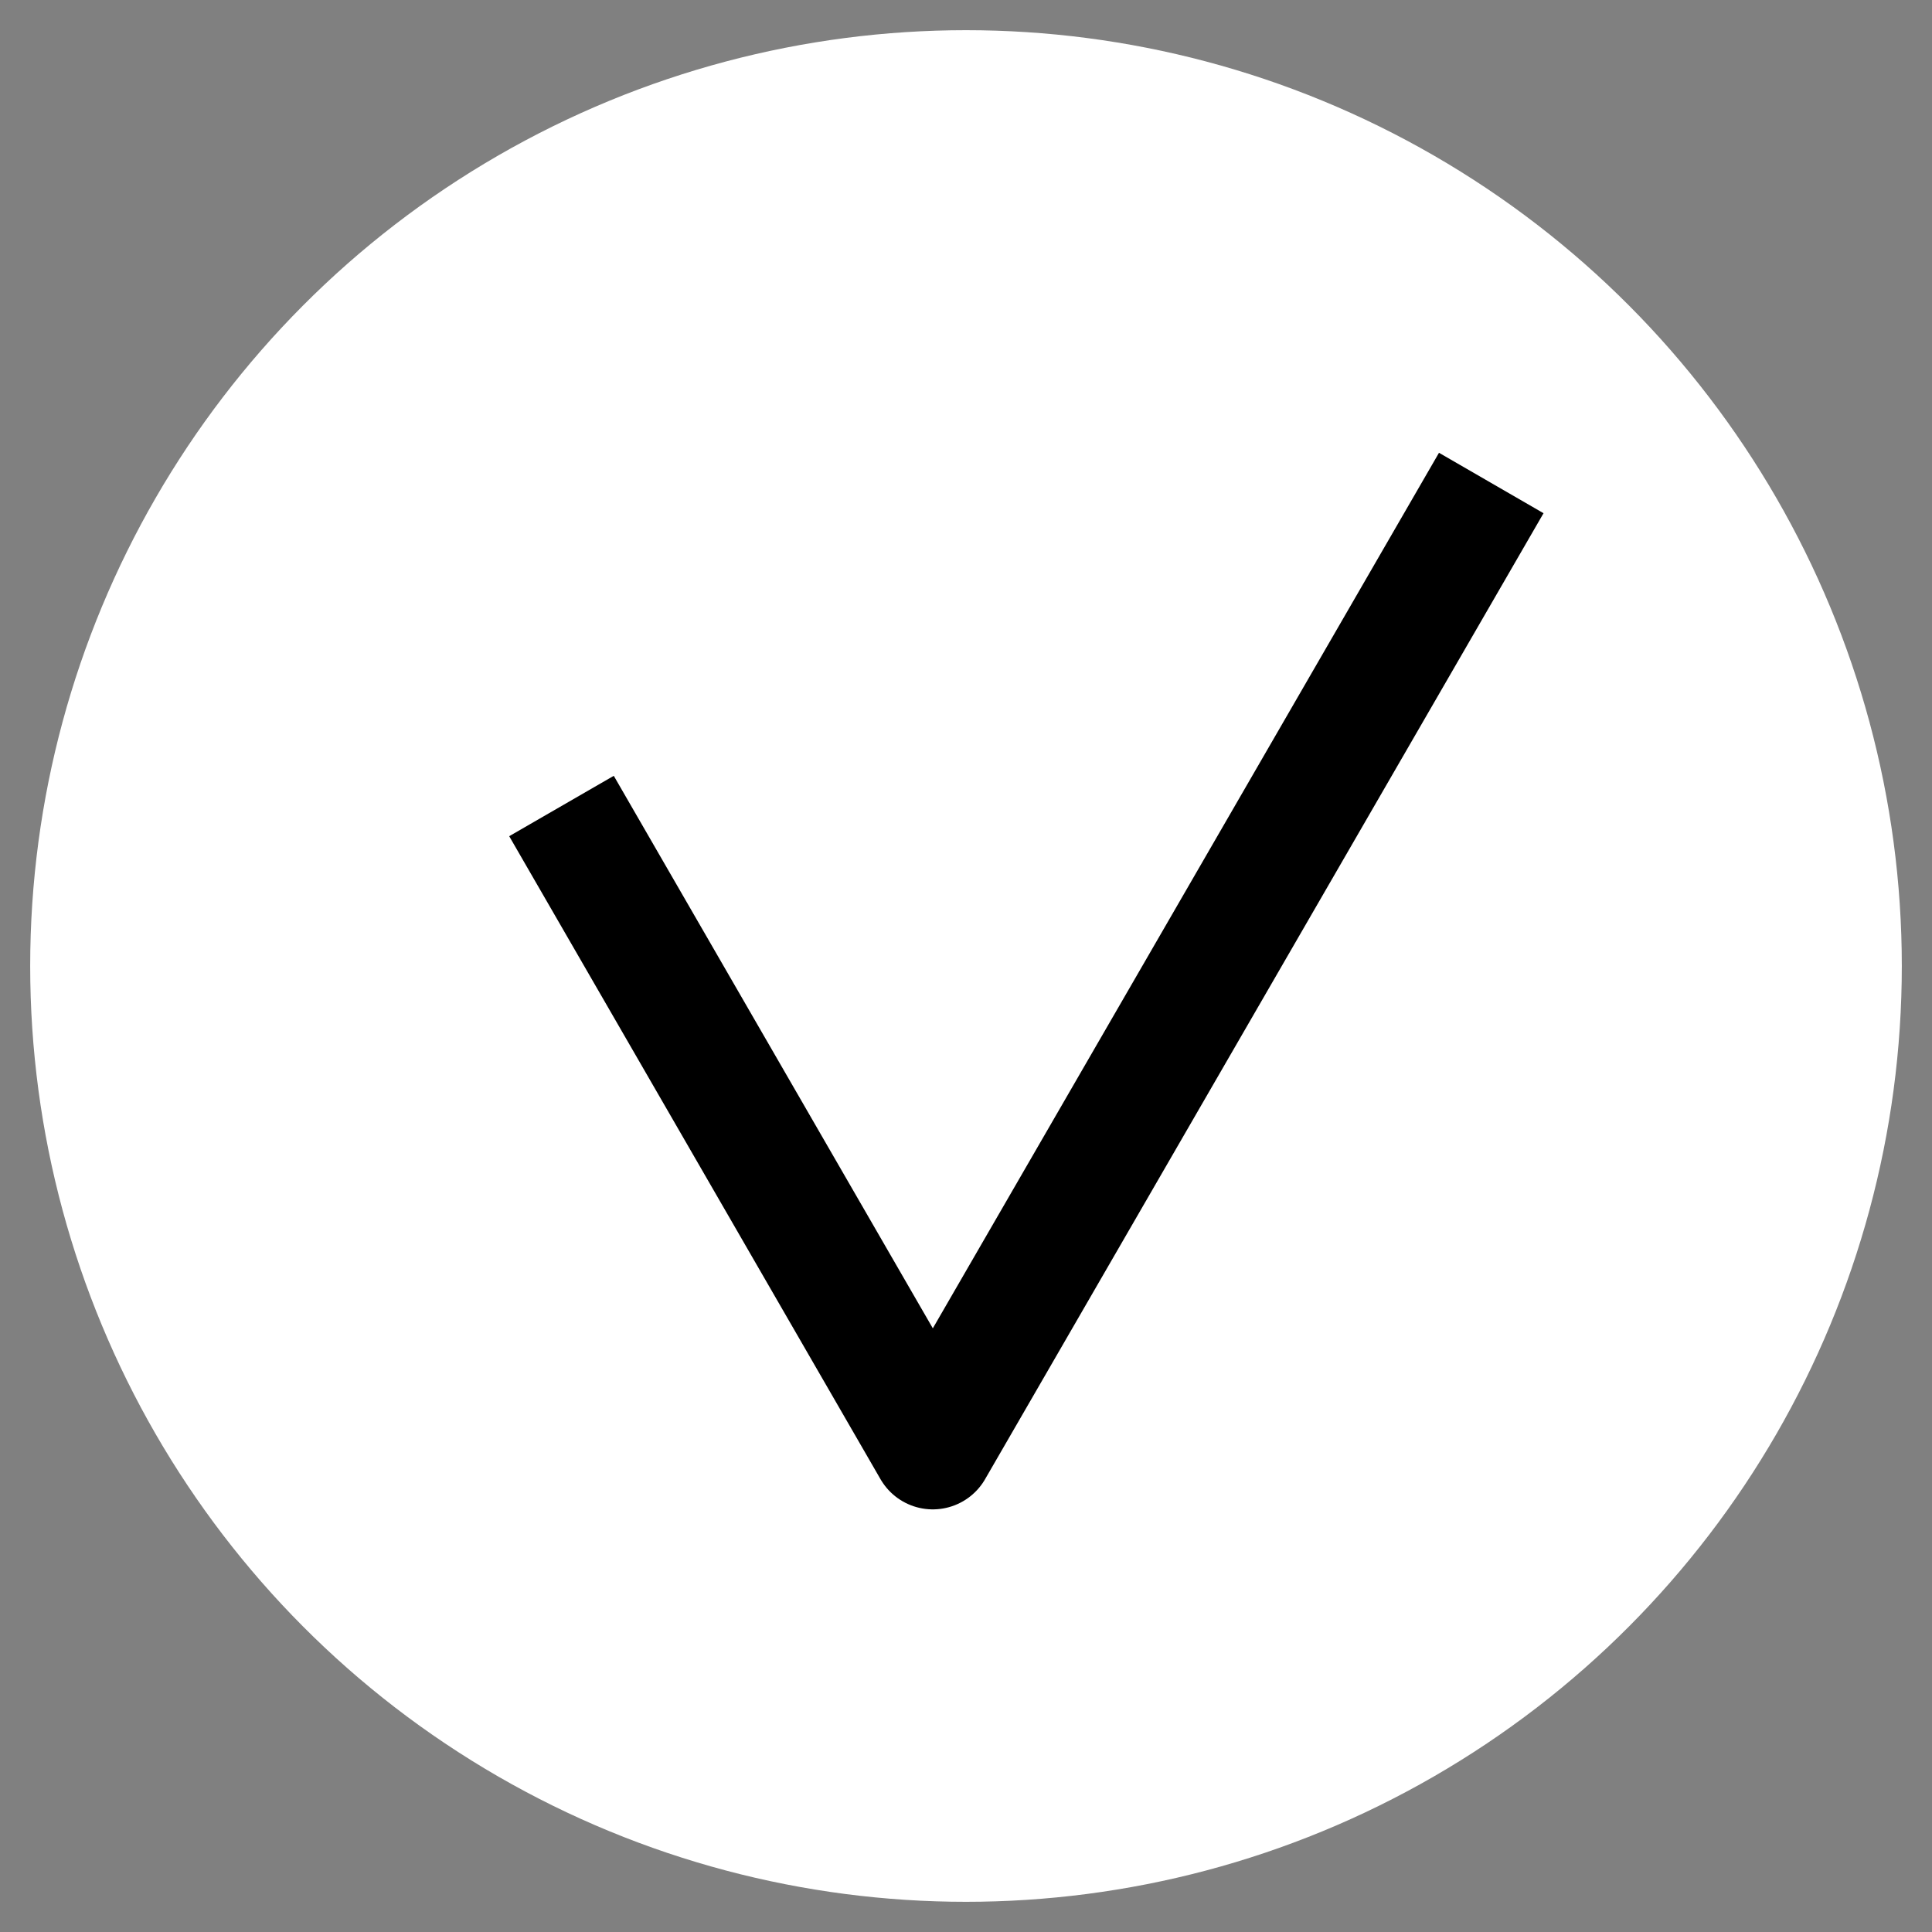 <?xml version='1.0' encoding='utf-8'?>
<!-- Generator: Adobe Illustrator 25.2.1, SVG Export Plug-In . SVG Version: 6.00 Build 0)  -->
<svg id="Layer_1" viewBox="0 0 64 64" xmlns="http://www.w3.org/2000/svg" x="0px" xmlns:xlink="http://www.w3.org/1999/xlink" version="1.1" style="enable-background:new 0 0 64 64;" y="0px" xml:space="preserve">
 <rect x="0" y="0" width="64" height="64" fill="#808080" stroke="none"/>
 <style type="text/css">&#xd;
	.st0{fill:#ffffff;}&#xd;
	.st1{fill:none;}&#xd;
	.st2{fill:none;stroke:#000000;stroke-width:4;stroke-linejoin:round;stroke-miterlimit:10;}&#xd;
</style>
 <g id="highlight">
  <circle class="st0" cx="32" cy="32" r="31"/>
 </g>
 <g id="quadrato_centratore">
  <rect class="st1" width="64" height="64"/>
 </g>
 <g id="icona">
  <polyline class="st2" points="18.6,26.7 30.9,48 49.4,16 &#x9;"/>
 </g>
</svg>
